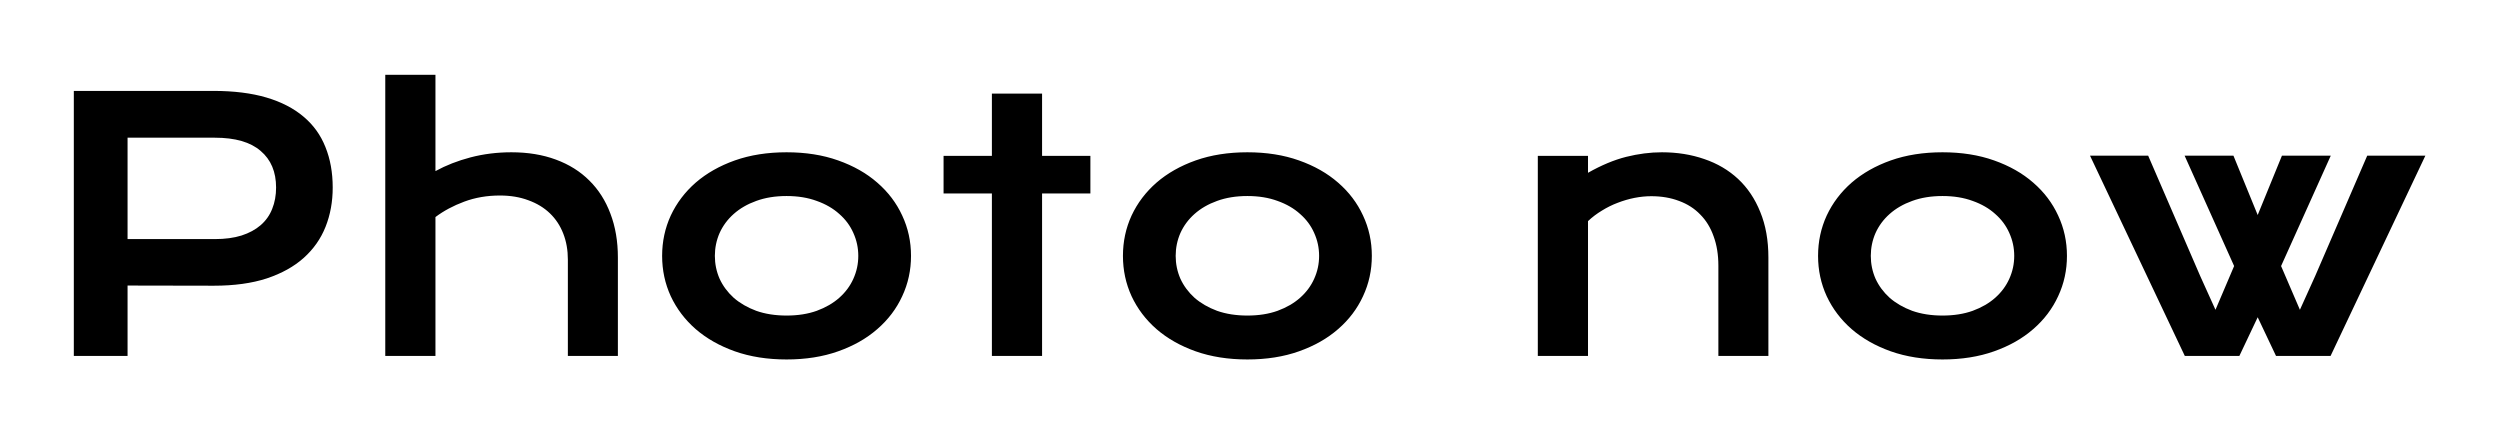 <svg width="288" height="50" viewBox="0 0 288 50" fill="none" xmlns="http://www.w3.org/2000/svg">
<g filter="url(#filter0_d_2_309)">
<path d="M8.504 6.473H24.598C26.941 6.473 28.973 6.727 30.691 7.234C32.41 7.742 33.836 8.478 34.969 9.441C36.102 10.392 36.941 11.557 37.488 12.938C38.048 14.318 38.328 15.874 38.328 17.605C38.328 19.233 38.055 20.737 37.508 22.117C36.961 23.497 36.121 24.695 34.988 25.711C33.868 26.713 32.449 27.501 30.73 28.074C29.012 28.634 26.98 28.914 24.637 28.914L14.695 28.895V37H8.504V6.473ZM24.754 23.543C25.926 23.543 26.948 23.406 27.82 23.133C28.706 22.846 29.441 22.449 30.027 21.941C30.626 21.421 31.069 20.796 31.355 20.066C31.655 19.324 31.805 18.504 31.805 17.605C31.805 15.796 31.212 14.389 30.027 13.387C28.855 12.371 27.098 11.863 24.754 11.863H14.695V23.543H24.754ZM44.383 4.617H50.164V15.711C51.375 15.047 52.723 14.52 54.207 14.129C55.704 13.738 57.273 13.543 58.914 13.543C60.815 13.543 62.521 13.823 64.031 14.383C65.555 14.943 66.844 15.75 67.898 16.805C68.953 17.846 69.76 19.116 70.32 20.613C70.893 22.111 71.18 23.797 71.18 25.672V37H65.418V25.906C65.418 24.812 65.242 23.816 64.891 22.918C64.539 22.006 64.025 21.225 63.348 20.574C62.671 19.923 61.844 19.422 60.867 19.07C59.904 18.706 58.81 18.523 57.586 18.523C56.115 18.523 54.747 18.758 53.484 19.227C52.221 19.695 51.115 20.288 50.164 21.004V37H44.383V4.617ZM76.277 25.477C76.277 23.823 76.609 22.273 77.273 20.828C77.951 19.383 78.908 18.12 80.144 17.039C81.394 15.958 82.898 15.105 84.656 14.48C86.427 13.855 88.413 13.543 90.613 13.543C92.814 13.543 94.793 13.855 96.551 14.48C98.322 15.105 99.826 15.958 101.062 17.039C102.312 18.12 103.27 19.383 103.934 20.828C104.611 22.273 104.949 23.823 104.949 25.477C104.949 27.13 104.611 28.68 103.934 30.125C103.27 31.57 102.312 32.833 101.062 33.914C99.826 34.995 98.322 35.848 96.551 36.473C94.793 37.098 92.814 37.41 90.613 37.41C88.413 37.41 86.427 37.098 84.656 36.473C82.898 35.848 81.394 34.995 80.144 33.914C78.908 32.833 77.951 31.57 77.273 30.125C76.609 28.68 76.277 27.13 76.277 25.477ZM82.352 25.477C82.352 26.401 82.534 27.28 82.898 28.113C83.276 28.934 83.816 29.663 84.519 30.301C85.236 30.926 86.102 31.427 87.117 31.805C88.146 32.169 89.311 32.352 90.613 32.352C91.915 32.352 93.074 32.169 94.09 31.805C95.118 31.427 95.984 30.926 96.688 30.301C97.404 29.663 97.944 28.934 98.309 28.113C98.686 27.28 98.875 26.401 98.875 25.477C98.875 24.552 98.686 23.673 98.309 22.84C97.944 22.006 97.404 21.277 96.688 20.652C95.984 20.014 95.118 19.513 94.09 19.148C93.074 18.771 91.915 18.582 90.613 18.582C89.311 18.582 88.146 18.771 87.117 19.148C86.102 19.513 85.236 20.014 84.519 20.652C83.816 21.277 83.276 22.006 82.898 22.84C82.534 23.673 82.352 24.552 82.352 25.477ZM114.266 18.289H108.699V13.953H114.266V6.785H120.047V13.953H125.613V18.289H120.047V37H114.266V18.289ZM129.363 25.477C129.363 23.823 129.695 22.273 130.359 20.828C131.036 19.383 131.993 18.12 133.23 17.039C134.48 15.958 135.984 15.105 137.742 14.48C139.513 13.855 141.499 13.543 143.699 13.543C145.9 13.543 147.879 13.855 149.637 14.48C151.408 15.105 152.911 15.958 154.148 17.039C155.398 18.12 156.355 19.383 157.02 20.828C157.697 22.273 158.035 23.823 158.035 25.477C158.035 27.13 157.697 28.68 157.02 30.125C156.355 31.57 155.398 32.833 154.148 33.914C152.911 34.995 151.408 35.848 149.637 36.473C147.879 37.098 145.9 37.41 143.699 37.41C141.499 37.41 139.513 37.098 137.742 36.473C135.984 35.848 134.48 34.995 133.23 33.914C131.993 32.833 131.036 31.57 130.359 30.125C129.695 28.68 129.363 27.13 129.363 25.477ZM135.438 25.477C135.438 26.401 135.62 27.28 135.984 28.113C136.362 28.934 136.902 29.663 137.605 30.301C138.322 30.926 139.188 31.427 140.203 31.805C141.232 32.169 142.397 32.352 143.699 32.352C145.001 32.352 146.16 32.169 147.176 31.805C148.204 31.427 149.07 30.926 149.773 30.301C150.49 29.663 151.03 28.934 151.395 28.113C151.772 27.28 151.961 26.401 151.961 25.477C151.961 24.552 151.772 23.673 151.395 22.84C151.03 22.006 150.49 21.277 149.773 20.652C149.07 20.014 148.204 19.513 147.176 19.148C146.16 18.771 145.001 18.582 143.699 18.582C142.397 18.582 141.232 18.771 140.203 19.148C139.188 19.513 138.322 20.014 137.605 20.652C136.902 21.277 136.362 22.006 135.984 22.84C135.62 23.673 135.438 24.552 135.438 25.477ZM177.156 13.953H182.938V15.906C184.474 15.034 185.939 14.422 187.332 14.07C188.738 13.719 190.112 13.543 191.453 13.543C193.211 13.543 194.839 13.803 196.336 14.324C197.833 14.832 199.129 15.594 200.223 16.609C201.316 17.625 202.169 18.895 202.781 20.418C203.406 21.928 203.719 23.68 203.719 25.672V37H197.957V26.609C197.957 25.346 197.775 24.22 197.41 23.23C197.059 22.228 196.544 21.388 195.867 20.711C195.203 20.021 194.389 19.5 193.426 19.148C192.475 18.784 191.408 18.602 190.223 18.602C189.598 18.602 188.953 18.667 188.289 18.797C187.638 18.927 186.993 19.116 186.355 19.363C185.73 19.598 185.125 19.897 184.539 20.262C183.953 20.613 183.419 21.017 182.938 21.473V37H177.156V13.953ZM209.441 25.477C209.441 23.823 209.773 22.273 210.438 20.828C211.115 19.383 212.072 18.12 213.309 17.039C214.559 15.958 216.062 15.105 217.82 14.48C219.591 13.855 221.577 13.543 223.777 13.543C225.978 13.543 227.957 13.855 229.715 14.48C231.486 15.105 232.99 15.958 234.227 17.039C235.477 18.12 236.434 19.383 237.098 20.828C237.775 22.273 238.113 23.823 238.113 25.477C238.113 27.13 237.775 28.68 237.098 30.125C236.434 31.57 235.477 32.833 234.227 33.914C232.99 34.995 231.486 35.848 229.715 36.473C227.957 37.098 225.978 37.41 223.777 37.41C221.577 37.41 219.591 37.098 217.82 36.473C216.062 35.848 214.559 34.995 213.309 33.914C212.072 32.833 211.115 31.57 210.438 30.125C209.773 28.68 209.441 27.13 209.441 25.477ZM215.516 25.477C215.516 26.401 215.698 27.28 216.062 28.113C216.44 28.934 216.98 29.663 217.684 30.301C218.4 30.926 219.266 31.427 220.281 31.805C221.31 32.169 222.475 32.352 223.777 32.352C225.079 32.352 226.238 32.169 227.254 31.805C228.283 31.427 229.148 30.926 229.852 30.301C230.568 29.663 231.108 28.934 231.473 28.113C231.85 27.28 232.039 26.401 232.039 25.477C232.039 24.552 231.85 23.673 231.473 22.84C231.108 22.006 230.568 21.277 229.852 20.652C229.148 20.014 228.283 19.513 227.254 19.148C226.238 18.771 225.079 18.582 223.777 18.582C222.475 18.582 221.31 18.771 220.281 19.148C219.266 19.513 218.4 20.014 217.684 20.652C216.98 21.277 216.44 22.006 216.062 22.84C215.698 23.673 215.516 24.552 215.516 25.477ZM240.77 13.934H247.469L253.465 27.801L255.223 31.688L257.371 26.648L251.668 13.934H257.293L260.086 20.77L262.879 13.934H268.504L262.781 26.648L264.949 31.688L266.707 27.801L272.703 13.934H279.402L268.484 37H262.195L260.086 32.547L257.977 37H251.688L240.77 13.934Z" fill="black"/>
</g>
<defs>
<filter id="filter0_d_2_309" x="0.504" y="0.617" width="286.898" height="48.793" filterUnits="userSpaceOnUse" color-interpolation-filters="sRGB">
<feFlood flood-opacity="0" result="BackgroundImageFix"/>
<feColorMatrix in="SourceAlpha" type="matrix" values="0 0 0 0 0 0 0 0 0 0 0 0 0 0 0 0 0 0 127 0" result="hardAlpha"/>
<feOffset dy="4"/>
<feGaussianBlur stdDeviation="4"/>
<feComposite in2="hardAlpha" operator="out"/>
<feColorMatrix type="matrix" values="0 0 0 0 0 0 0 0 0 0 0 0 0 0 0 0 0 0 0.25 0"/>
<feBlend mode="normal" in2="BackgroundImageFix" result="effect1_dropShadow_2_309"/>
<feBlend mode="normal" in="SourceGraphic" in2="effect1_dropShadow_2_309" result="shape"/>
</filter>
</defs>
</svg>

